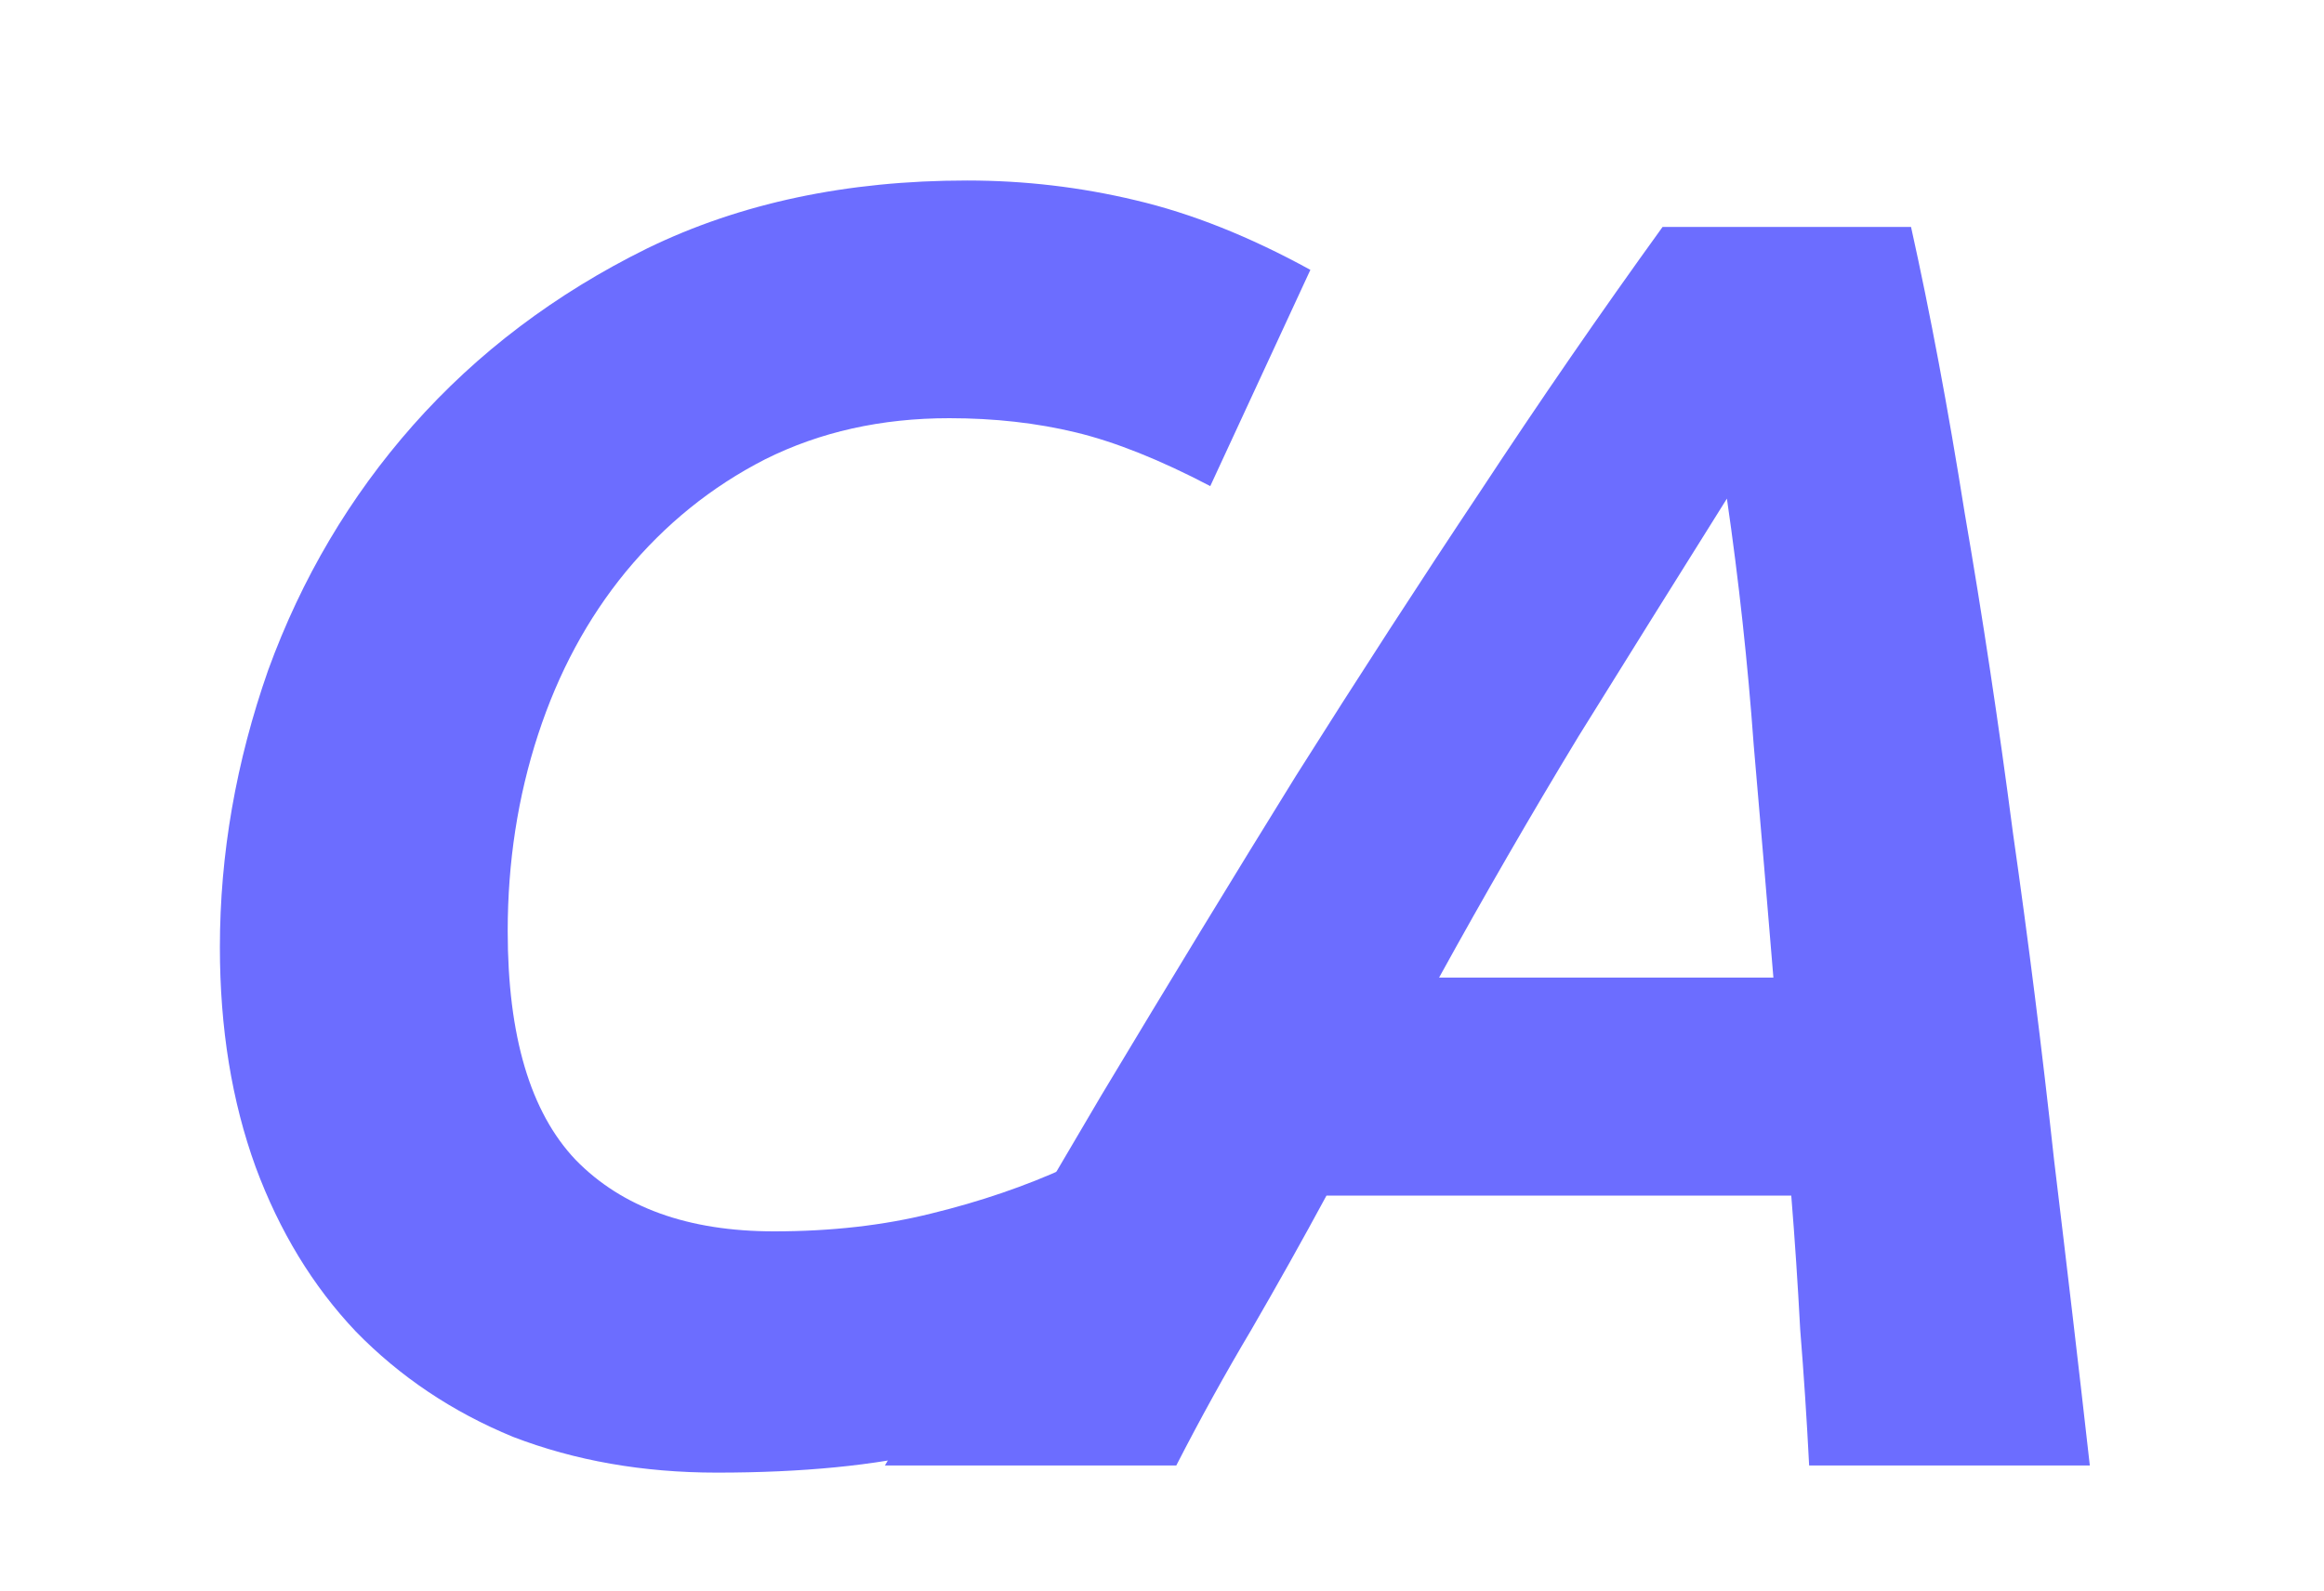 <svg width="130" height="89" viewBox="0 0 130 89" fill="none" xmlns="http://www.w3.org/2000/svg">
<path d="M101.2 82C101.067 79.4 100.9 76.867 100.7 74.4C100.567 71.867 100.4 69.367 100.2 66.9H74.2C72.867 69.367 71.467 71.867 70 74.4C68.533 76.867 67.133 79.4 65.8 82H49.5C53.833 74.533 57.867 67.633 61.6 61.3C65.4 54.967 69.033 49 72.5 43.4C76.033 37.8 79.467 32.5 82.8 27.5C86.133 22.433 89.533 17.5 93 12.7H106.9C107.967 17.5 108.967 22.833 109.9 28.7C110.9 34.5 111.8 40.467 112.6 46.6C113.467 52.667 114.233 58.767 114.9 64.9C115.633 70.967 116.3 76.667 116.9 82H101.2ZM96.6 27.9C93.8 32.367 91.033 36.8 88.3 41.2C85.633 45.6 83.033 50.1 80.5 54.7H99.2C98.867 50.633 98.5 46.3 98.1 41.7C97.767 37.1 97.267 32.5 96.6 27.9Z" fill="#6C6DFF"/>
<path d="M61.4 78C58.667 79.333 55.633 80.4 52.3 81.2C48.967 82 44.9 82.4 40.1 82.4C35.967 82.4 32.167 81.733 28.7 80.4C25.3 79 22.367 77.033 19.9 74.5C17.5 71.967 15.633 68.9 14.3 65.3C12.967 61.633 12.3 57.533 12.3 53C12.3 47.8 13.2 42.633 15 37.5C16.867 32.367 19.567 27.8 23.1 23.8C26.7 19.733 31.067 16.433 36.2 13.9C41.4 11.367 47.367 10.1 54.1 10.1C57.3 10.1 60.433 10.467 63.5 11.2C66.633 11.933 69.9 13.233 73.3 15.1L67.7 27.2C64.9 25.733 62.4 24.733 60.2 24.2C58 23.667 55.633 23.4 53.1 23.4C49.3 23.4 45.867 24.167 42.8 25.7C39.8 27.233 37.2 29.333 35 32C32.867 34.6 31.233 37.633 30.1 41.1C28.967 44.567 28.4 48.233 28.4 52.1C28.4 57.967 29.667 62.233 32.2 64.9C34.8 67.567 38.5 68.9 43.3 68.9C46.5 68.9 49.433 68.567 52.1 67.9C54.833 67.233 57.367 66.367 59.7 65.3L61.4 78Z" fill="#6C6DFF"/>
</svg>
